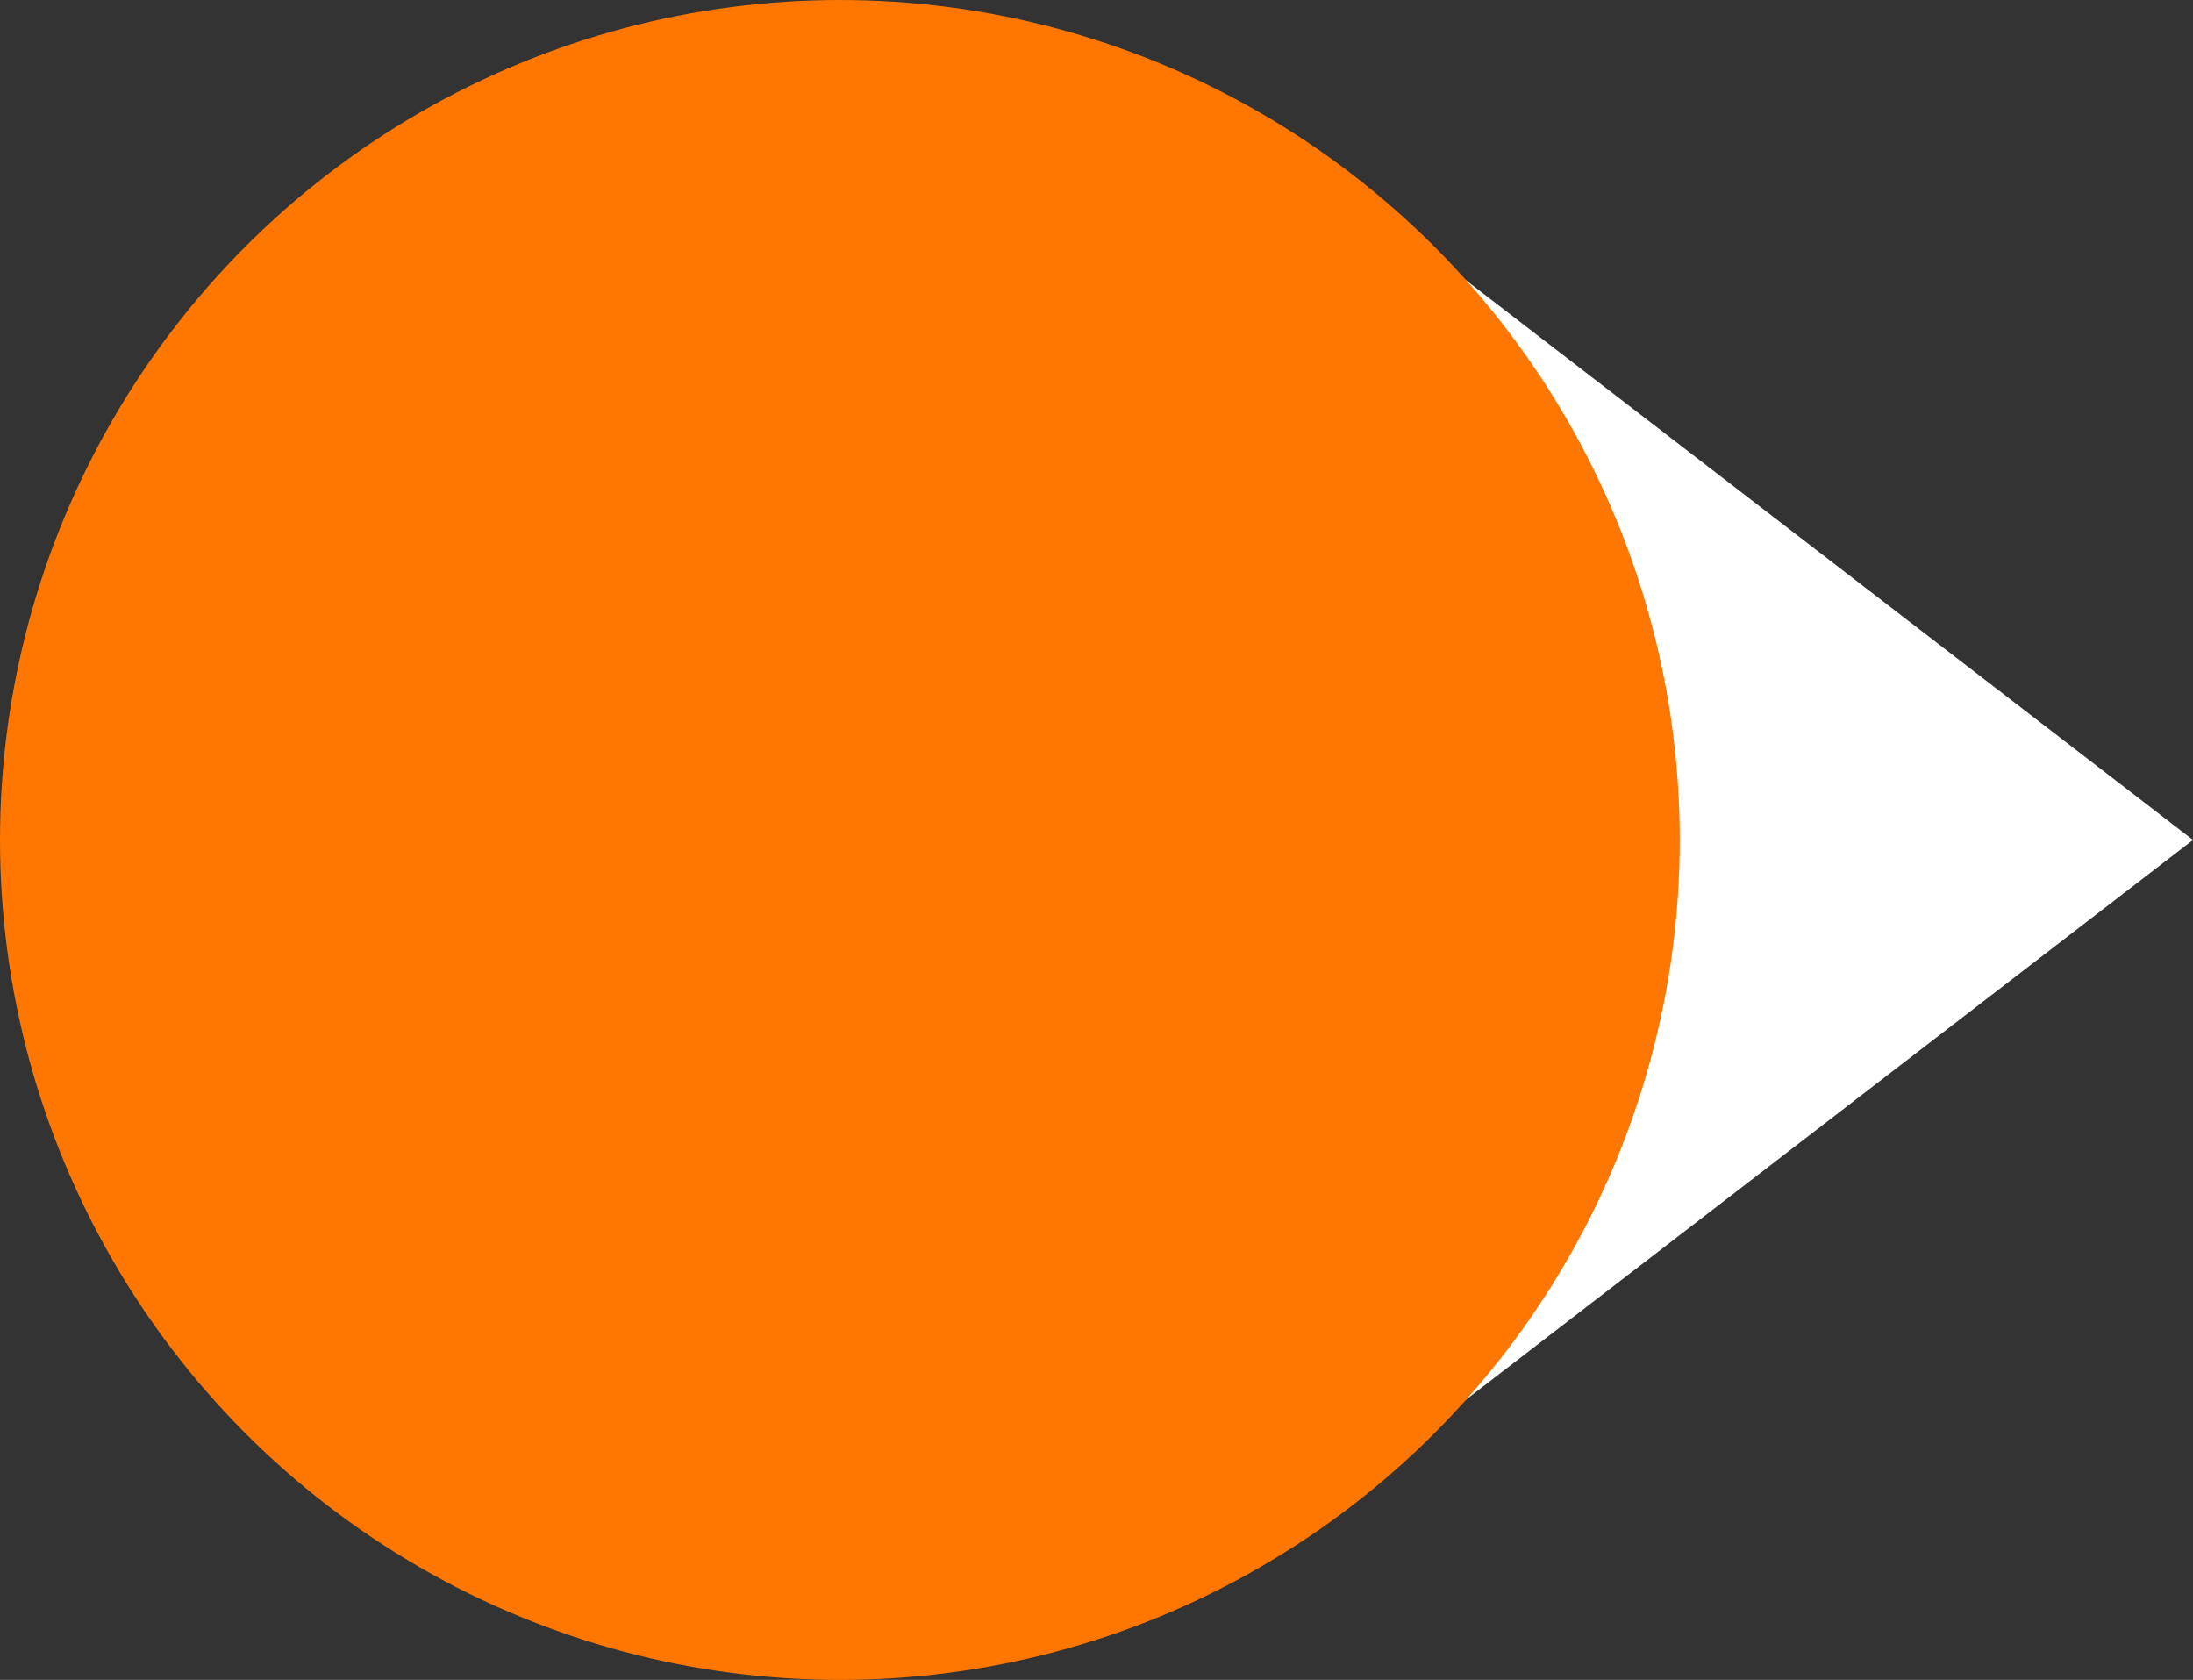 <svg width="47" height="36" viewBox="0 0 47 36" fill="none" xmlns="http://www.w3.org/2000/svg">
<rect x="0" y="0" width="47" height="36" fill="#333333" stroke="none"/>
<path d="M47 18L29 31.856L29 4.144L47 18Z" fill="white"/>
<circle cx="18" cy="18" r="18" fill="#FF7700"/>
</svg>
